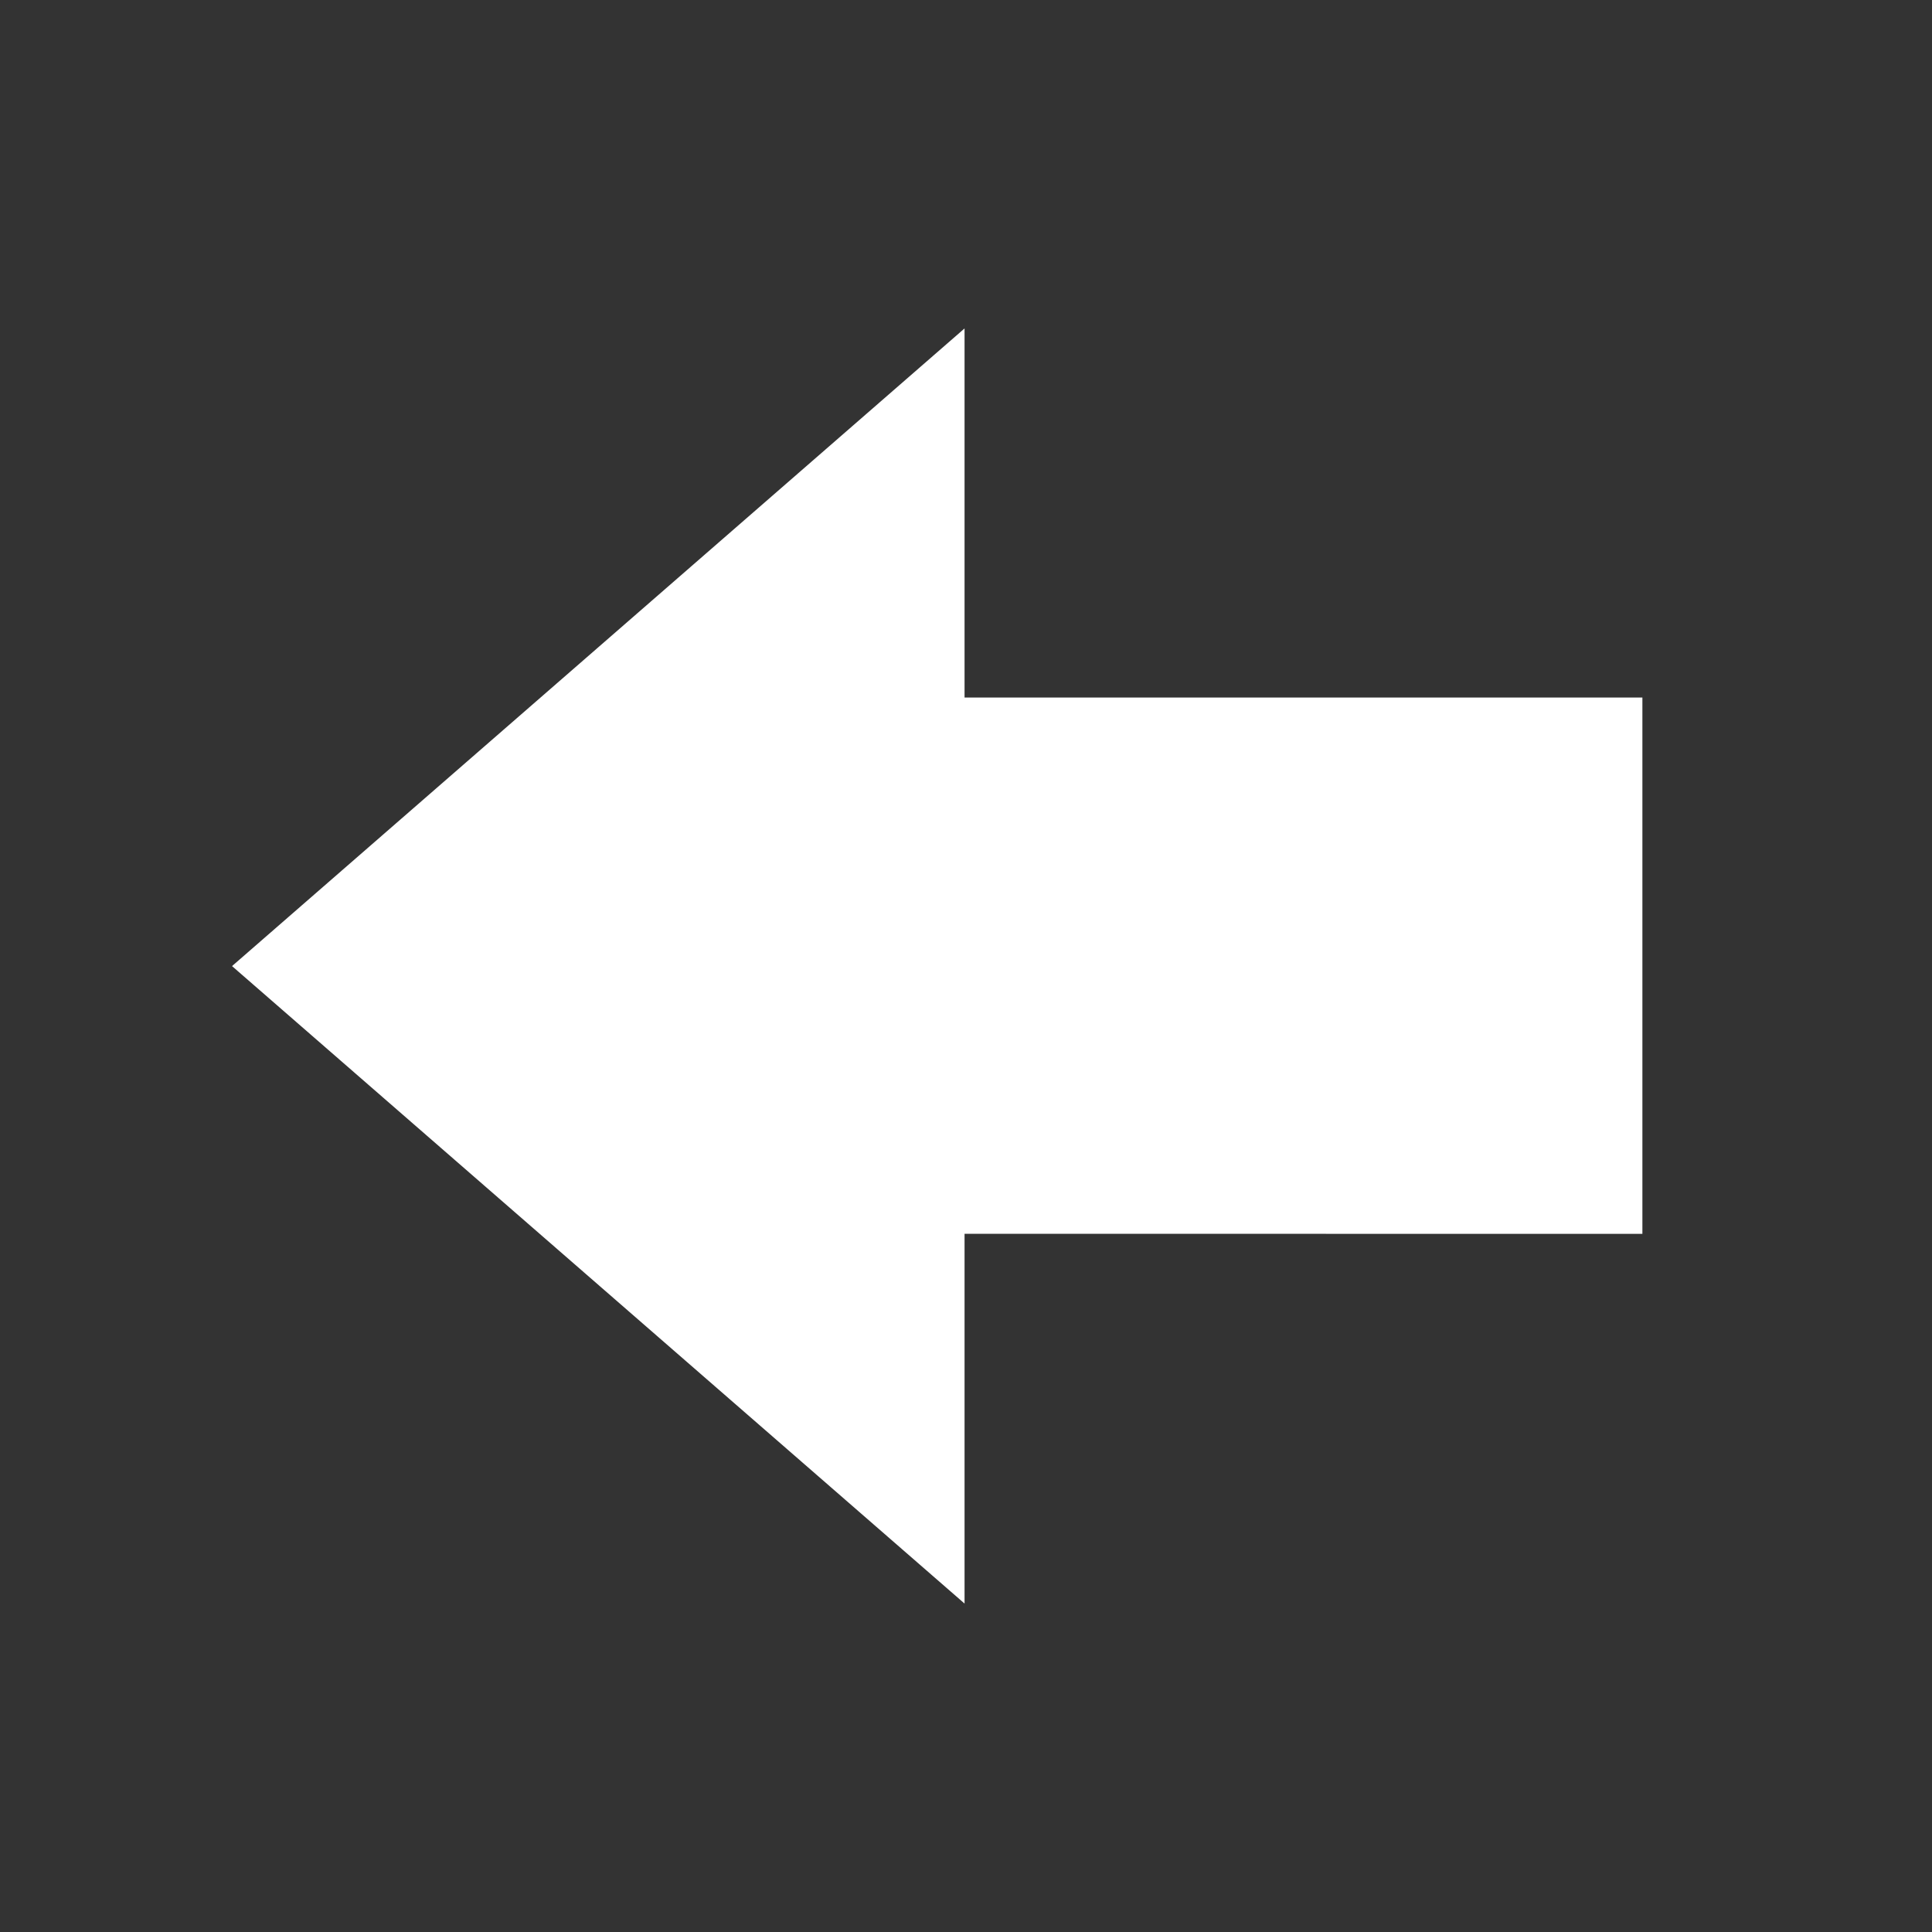 <?xml version="1.0" encoding="utf-8"?>
<!-- Generated by IcoMoon.io -->
<!DOCTYPE svg PUBLIC "-//W3C//DTD SVG 1.1//EN" "http://www.w3.org/Graphics/SVG/1.1/DTD/svg11.dtd">
<svg version="1.1" xmlns="http://www.w3.org/2000/svg" xmlns:xlink="http://www.w3.org/1999/xlink" width="20" height="20" viewBox="0 0 20 20">
<rect x="0" y="0" width="20" height="20" fill="#333333" stroke="none"/>
<g id="icomoon-ignore">
</g>
<path d="M9.985 16.6v-3.828l7.017 0.001v-5.552h-7.017v-3.821l-7.583 6.601z" fill="#ffffff"></path>
</svg>
